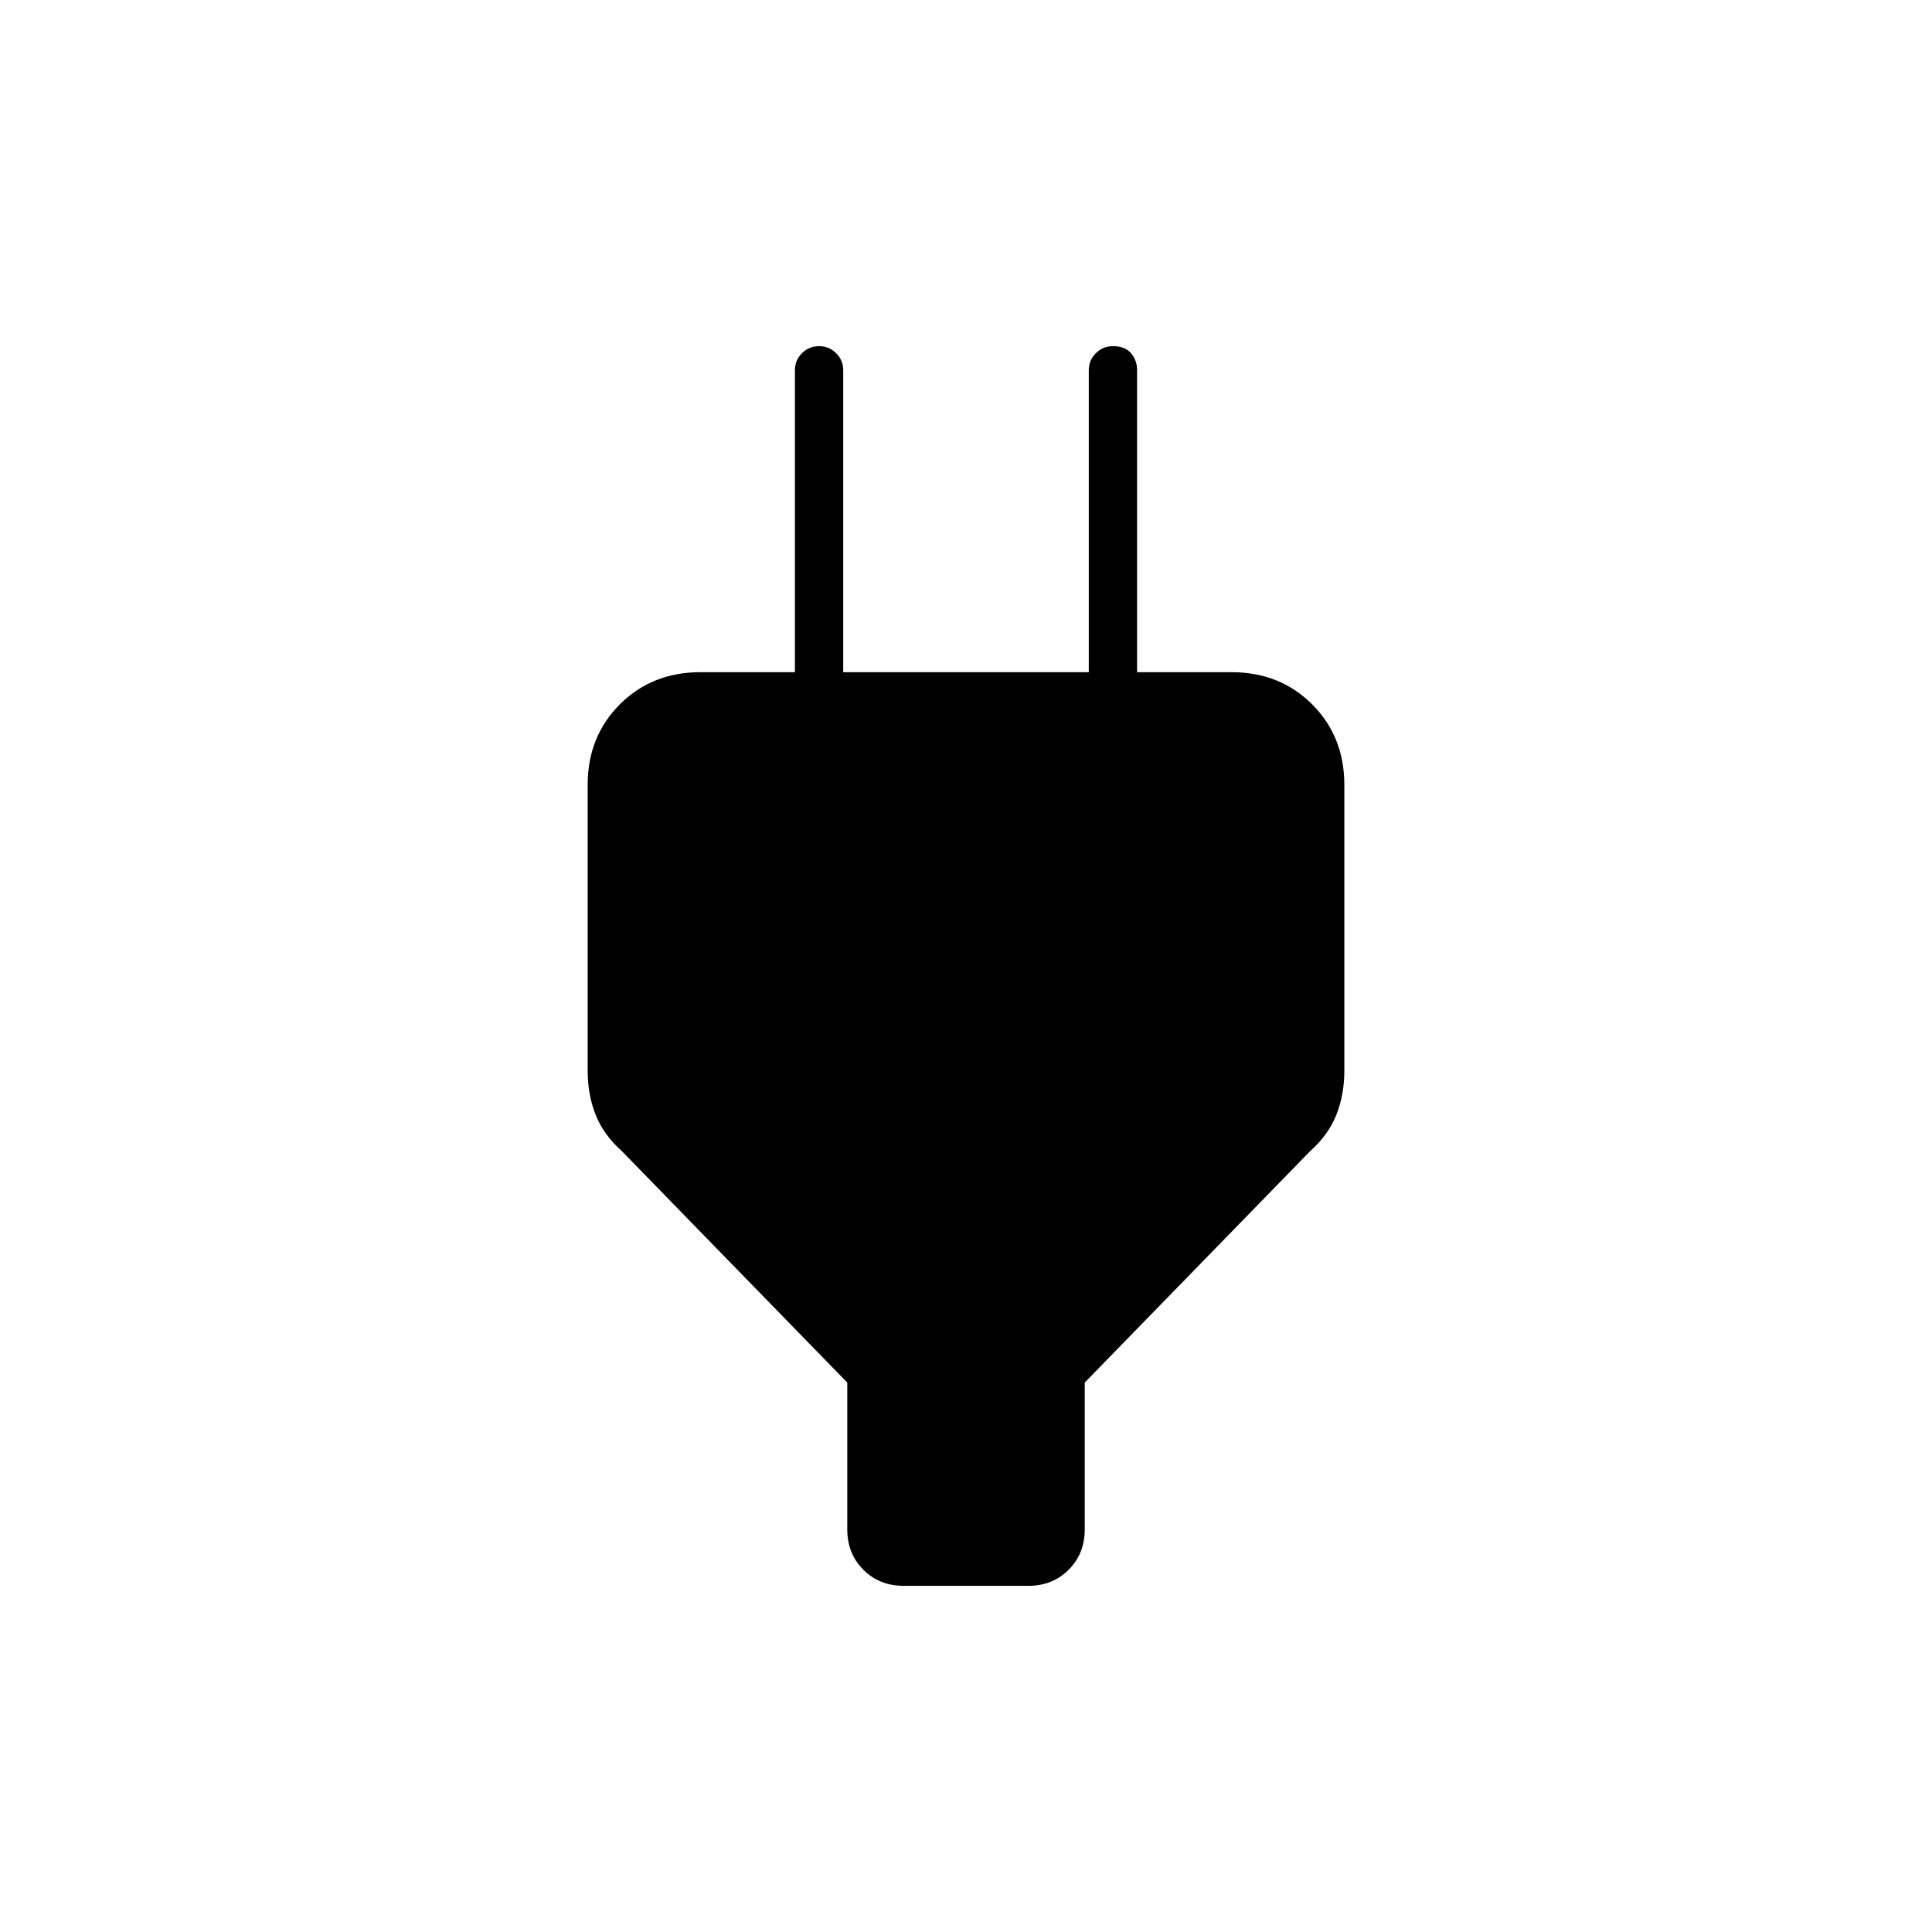 <svg xmlns="http://www.w3.org/2000/svg" height="40" width="40"><path d="M17.542 28.625 12.875 23.833Q12.5 23.5 12.333 23.083Q12.167 22.667 12.167 22.167V16.25Q12.167 15.25 12.833 14.583Q13.5 13.917 14.5 13.917H16.458V7.667Q16.458 7.458 16.604 7.313Q16.75 7.167 16.958 7.167Q17.167 7.167 17.312 7.313Q17.458 7.458 17.458 7.667V13.917H22.542V7.667Q22.542 7.458 22.688 7.313Q22.833 7.167 23.042 7.167Q23.292 7.167 23.417 7.313Q23.542 7.458 23.542 7.667V13.917H25.5Q26.5 13.917 27.167 14.583Q27.833 15.25 27.833 16.25V22.167Q27.833 22.667 27.667 23.083Q27.5 23.5 27.125 23.833L22.458 28.625V31.667Q22.458 32.167 22.125 32.5Q21.792 32.833 21.292 32.833H18.708Q18.208 32.833 17.875 32.5Q17.542 32.167 17.542 31.667Z"/></svg>